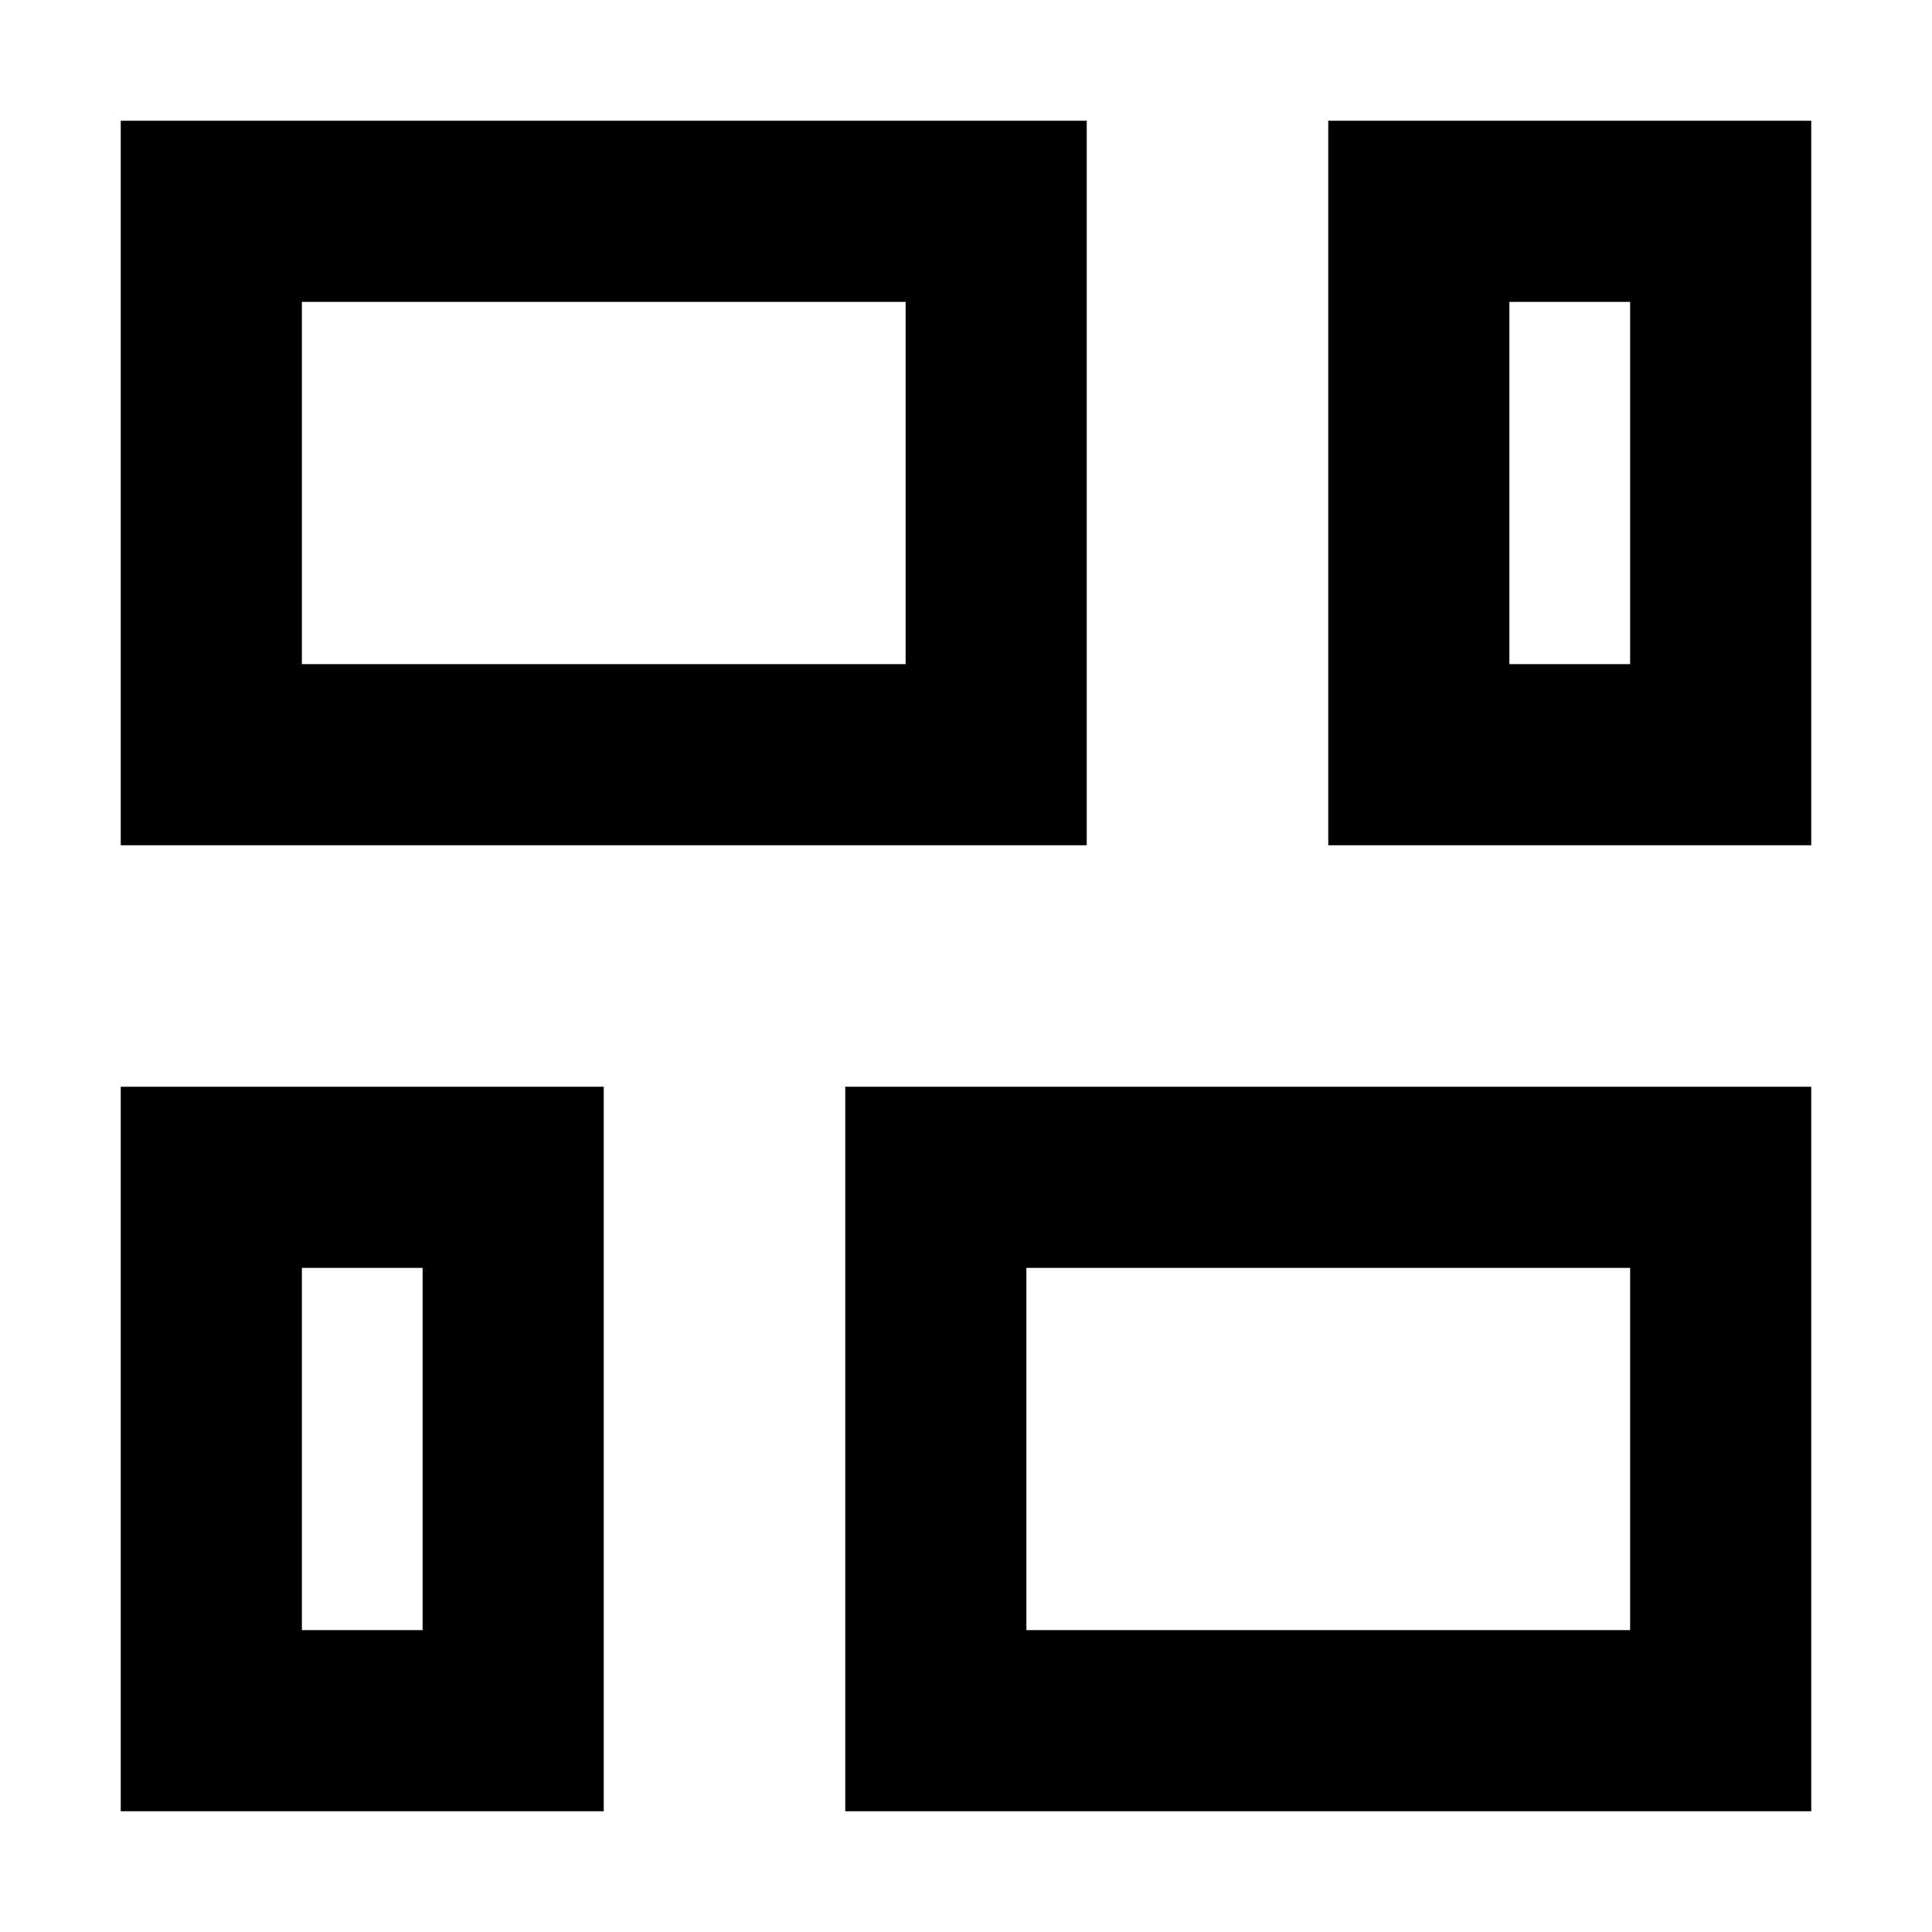 <svg xmlns="http://www.w3.org/2000/svg" width="16" height="16" fill="currentColor" viewBox="0 0 16 16">
  <path fill-rule="evenodd" d="M1 1h8v6H1V1Zm6.5 1.5v3h-5v-3h5ZM11 1h4v6h-4V1Zm2.5 1.5v3h-1v-3h1ZM15 9H7v6h8V9Zm-1.5 4.5v-3h-5v3h5ZM1 9h4v6H1V9Zm2.5 1.5v3h-1v-3h1Z" clip-rule="evenodd"/>
</svg>
